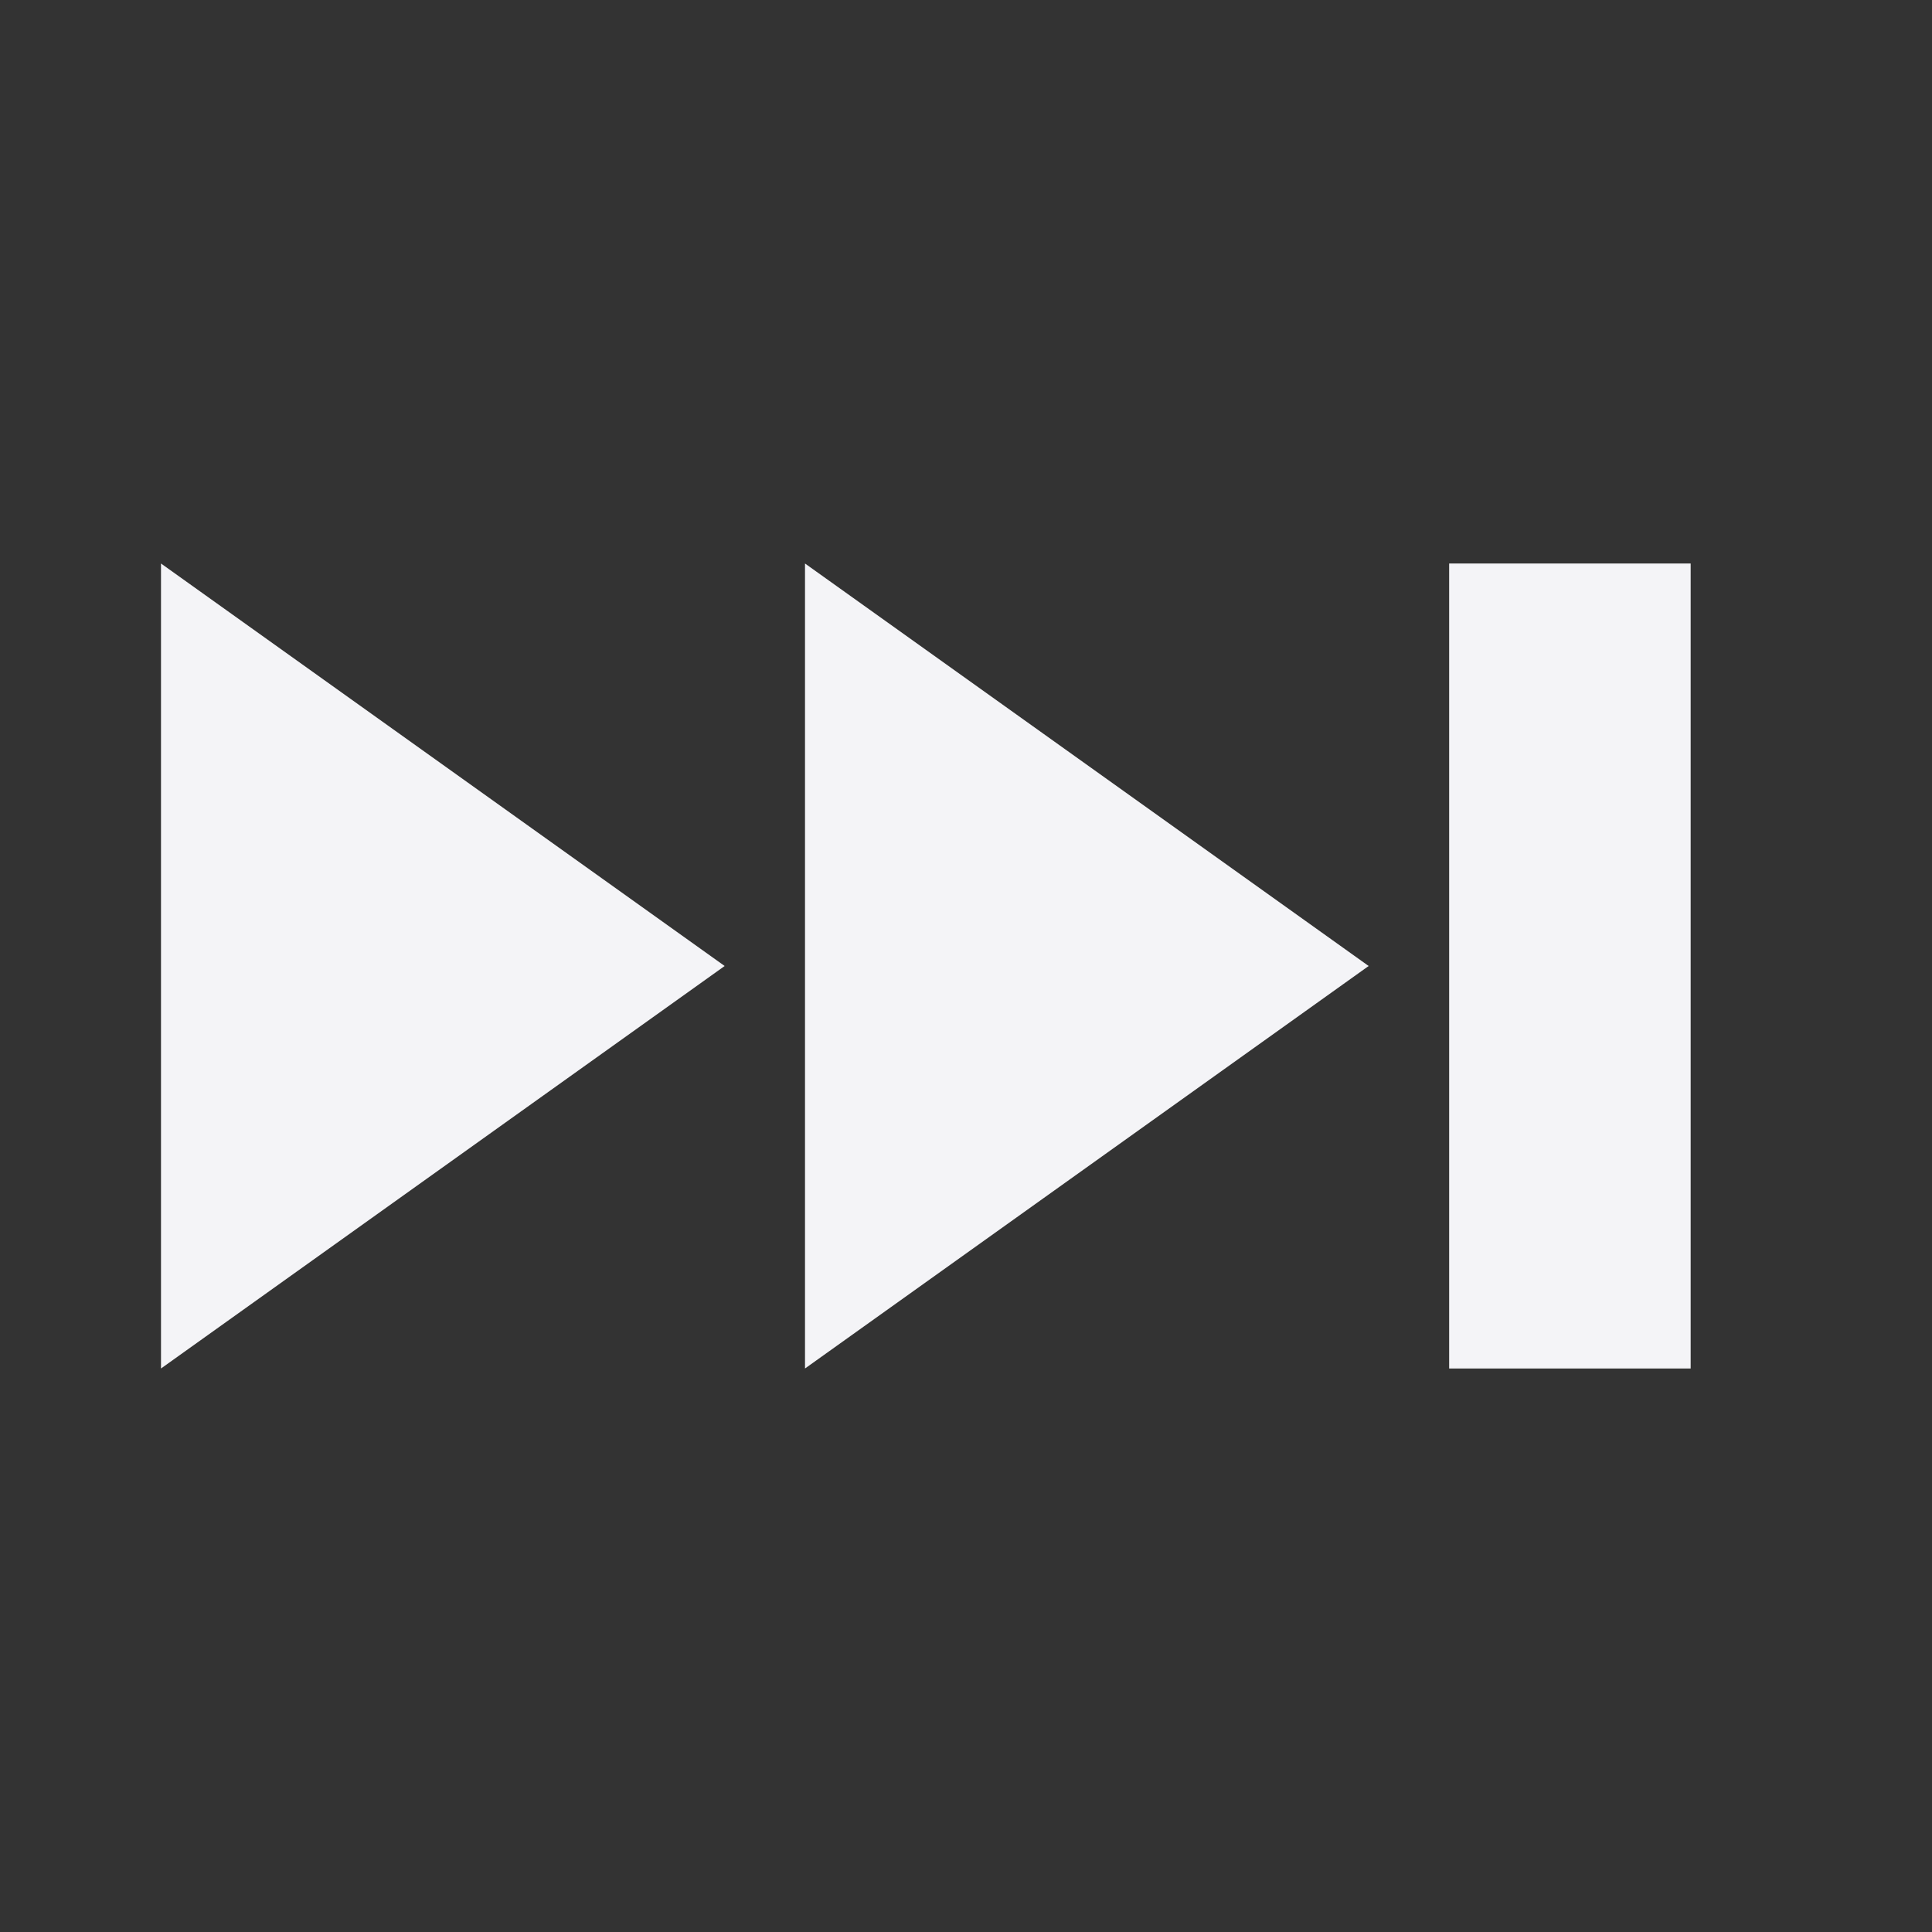 <svg
  width="24"
  height="24"
  viewBox="0 0 24 24"
  fill="none"
  xmlns="http://www.w3.org/2000/svg"
>
  <rect x="0" y="0" width="24" height="24" fill="#333333" stroke="none"/>
  <path d="M21.002 17H18.002V7H21.002V17Z" fill="#f4f4f7" />
  <path d="M17.002 12L10 17V7L17.002 12Z" fill="#f4f4f7" />
  <path d="M2 17L9.002 12L2 7V17Z" fill="#f4f4f7" />
</svg>